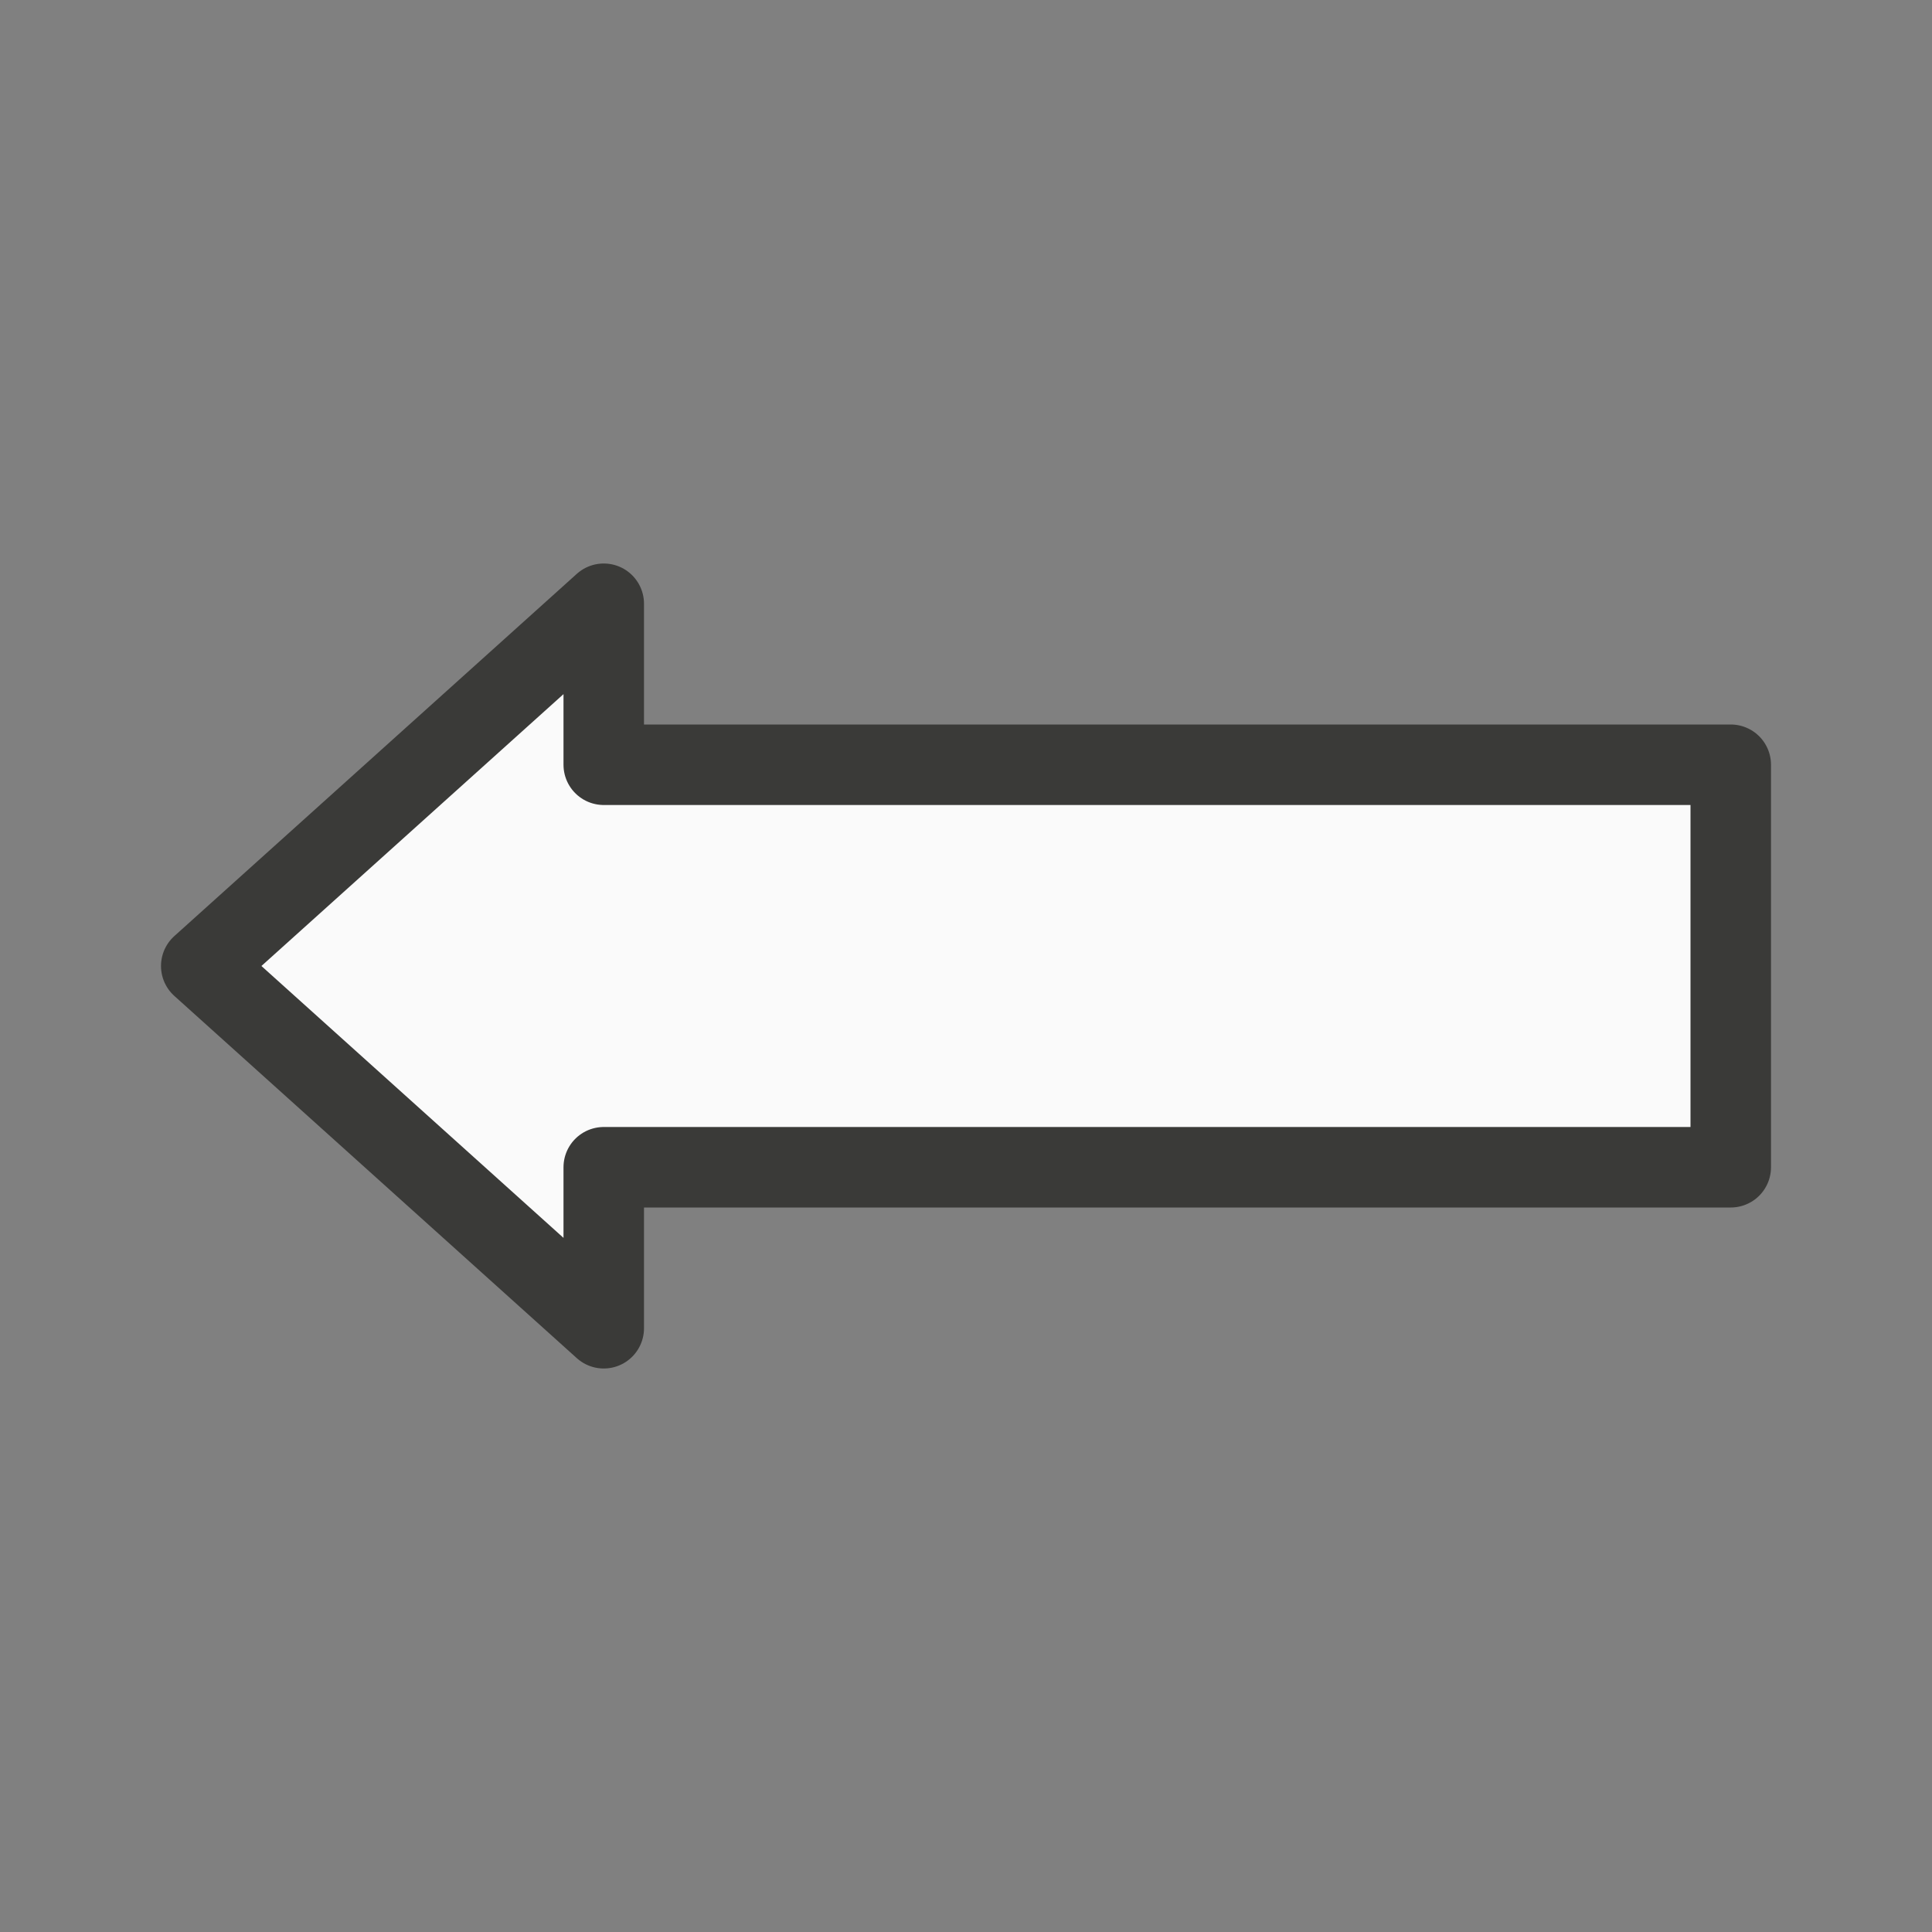 <svg viewBox="0 0 24 24" xmlns="http://www.w3.org/2000/svg"><rect x="0" y="0" width="24" height="24" fill="#808080" stroke="none"/><path d="m7.5 7.5-5 4.5 5 4.5v-2h14v-5h-14z" fill="#fafafa" stroke="#3a3a38" stroke-linecap="round" stroke-linejoin="round"/></svg>